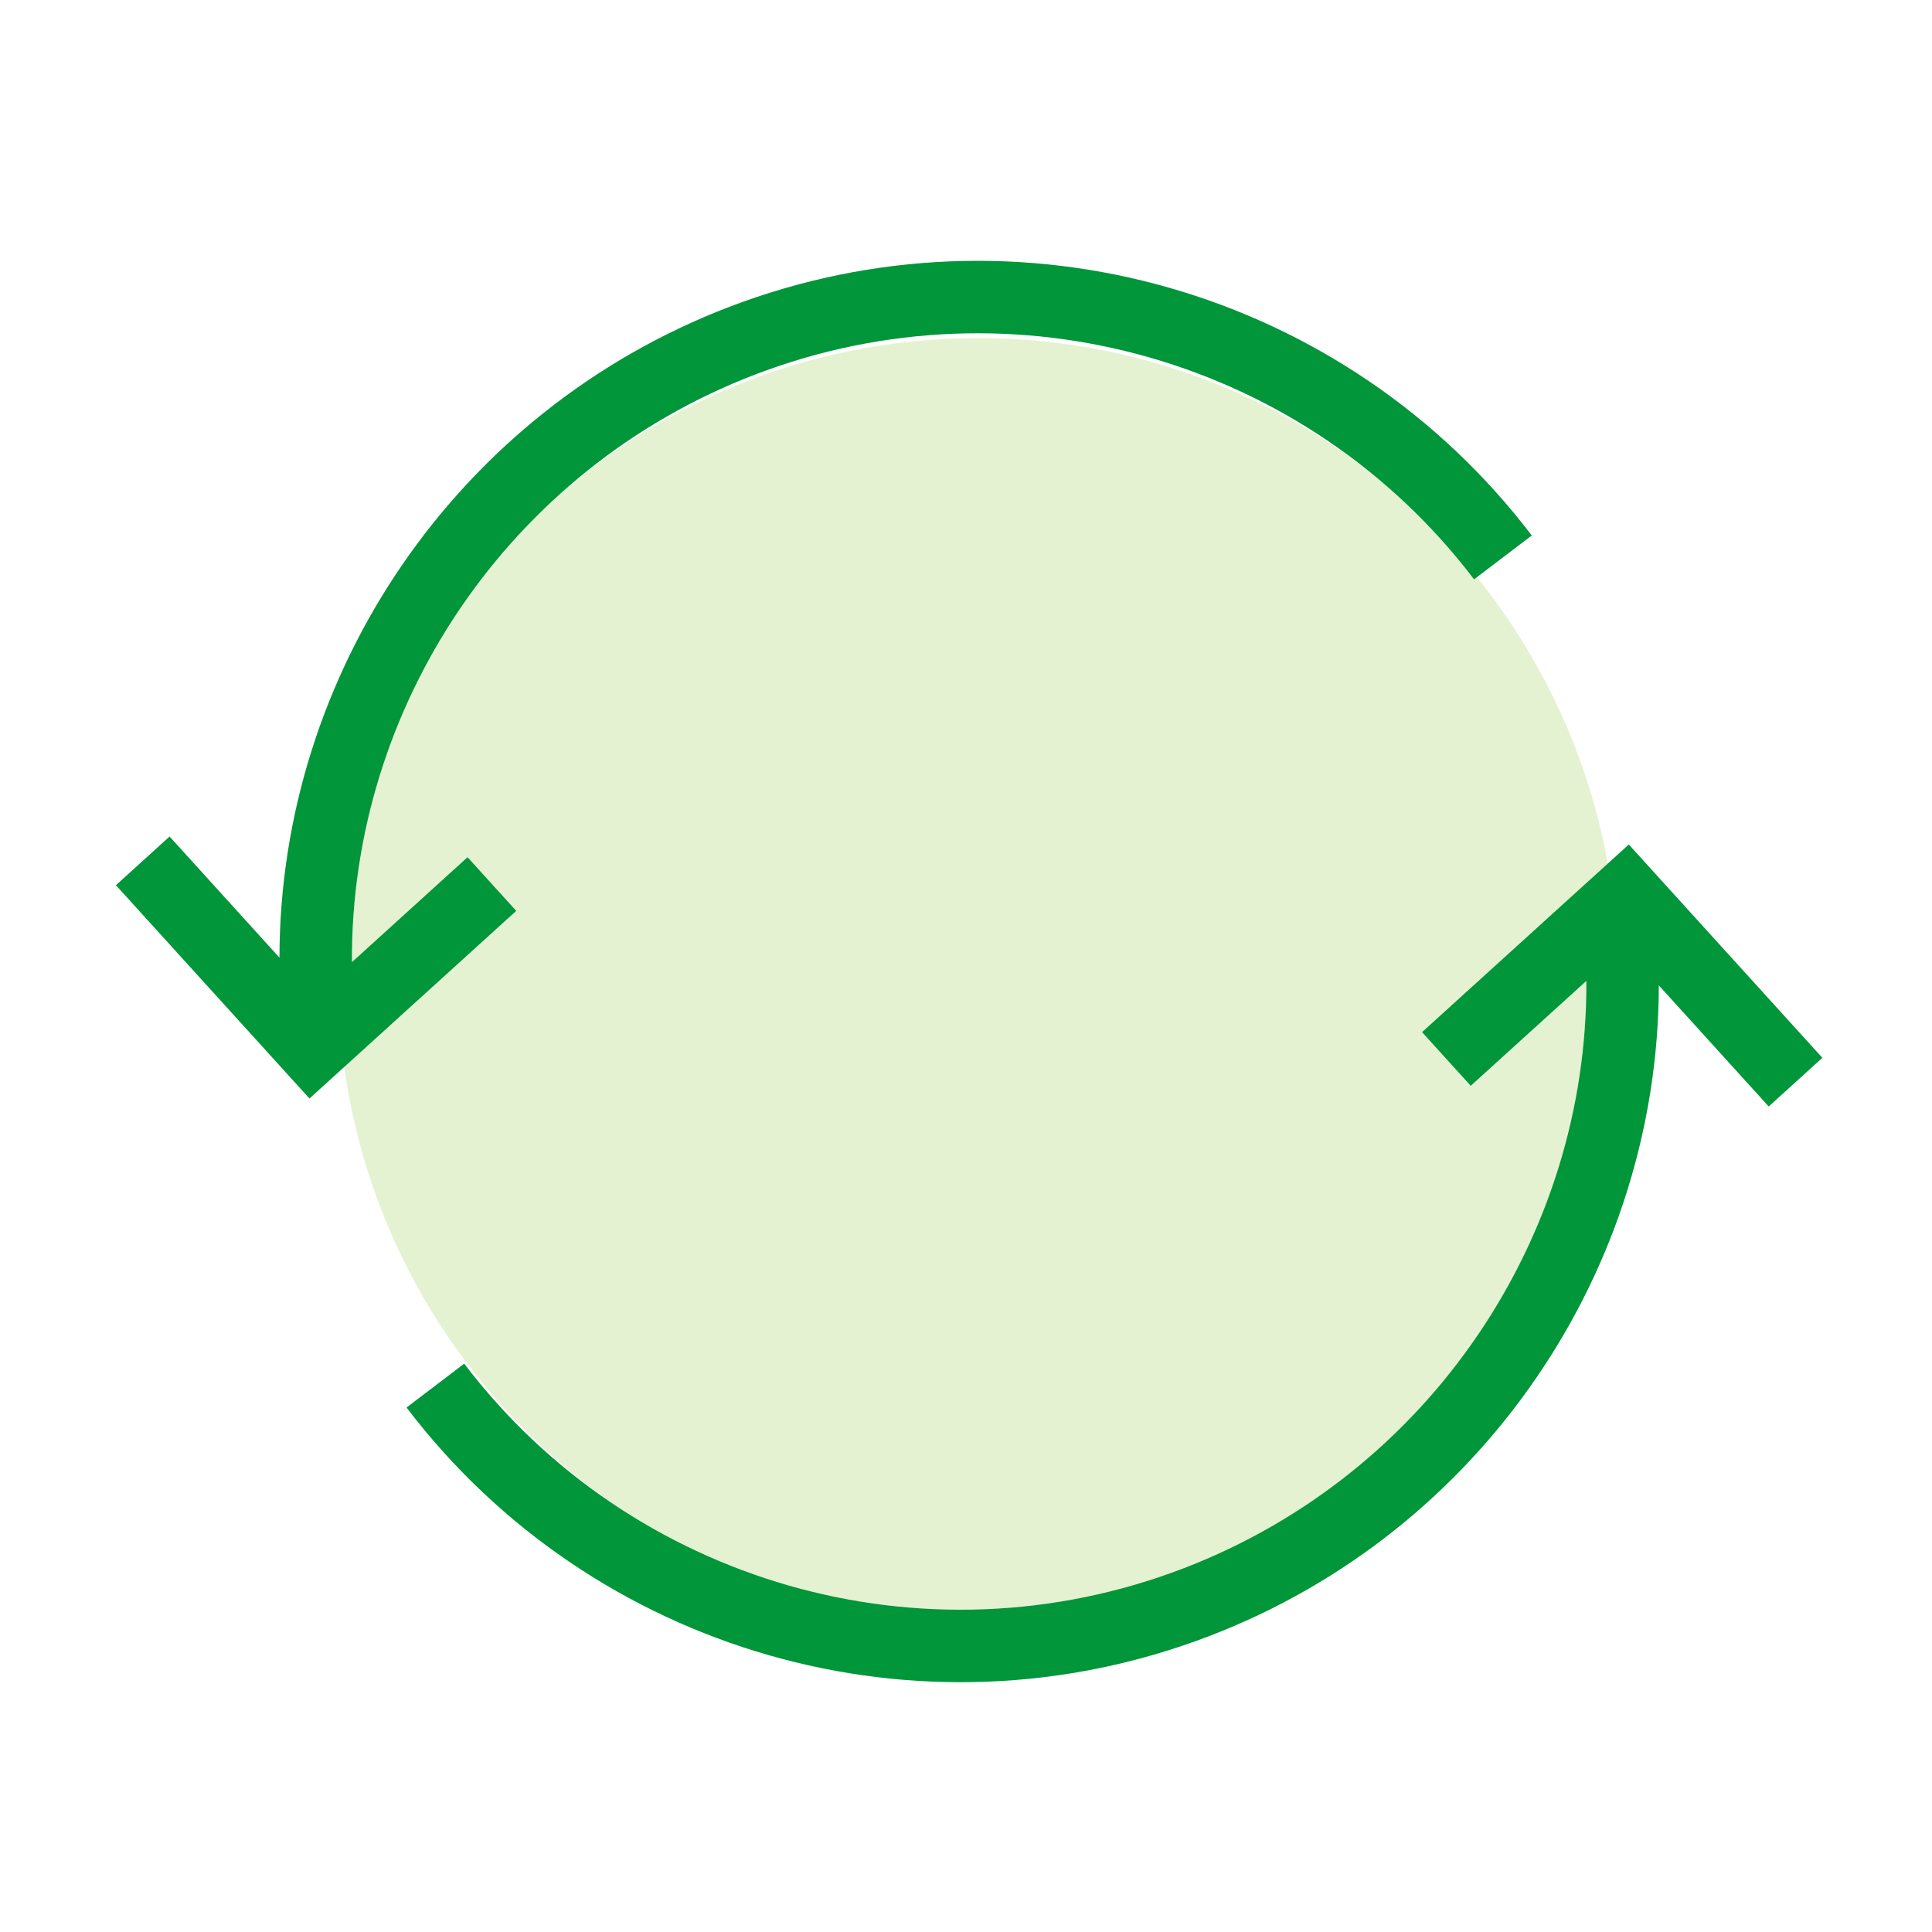 <svg width="60" height="60" viewBox="0 0 60 60" fill="none" xmlns="http://www.w3.org/2000/svg">
<g id="npi-rotating_arrows">
<rect width="60" height="60" fill="white"/>
<g id="Group">
<g id="Group_2">
<path id="Vector" d="M30.375 50.25C41.352 50.25 50.25 41.352 50.25 30.375C50.25 19.398 41.352 10.5 30.375 10.5C19.398 10.5 10.5 19.398 10.5 30.375C10.5 41.352 19.398 50.25 30.375 50.25Z" fill="#E4F2D2"/>
<path id="Vector_2" d="M50.584 26.227L56.595 32.851L54.929 34.363L51.516 30.602C51.505 39.412 46.035 47.554 37.564 50.806C28.539 54.27 18.396 51.299 12.625 43.712L14.416 42.35C19.586 49.147 28.673 51.808 36.758 48.705C44.395 45.773 49.313 38.404 49.266 30.462L45.675 33.72L44.163 32.054L50.584 26.227ZM47.57 16.63L45.779 17.992C40.609 11.195 31.522 8.534 23.437 11.637C15.8 14.569 10.882 21.939 10.929 29.881L14.52 26.622L16.032 28.288L9.611 34.115L3.6 27.491L5.266 25.979L8.679 29.74C8.69 20.93 14.16 12.788 22.631 9.537C31.656 6.072 41.799 9.043 47.57 16.63Z" fill="#009639"/>
</g>
</g>
</g>
</svg>
